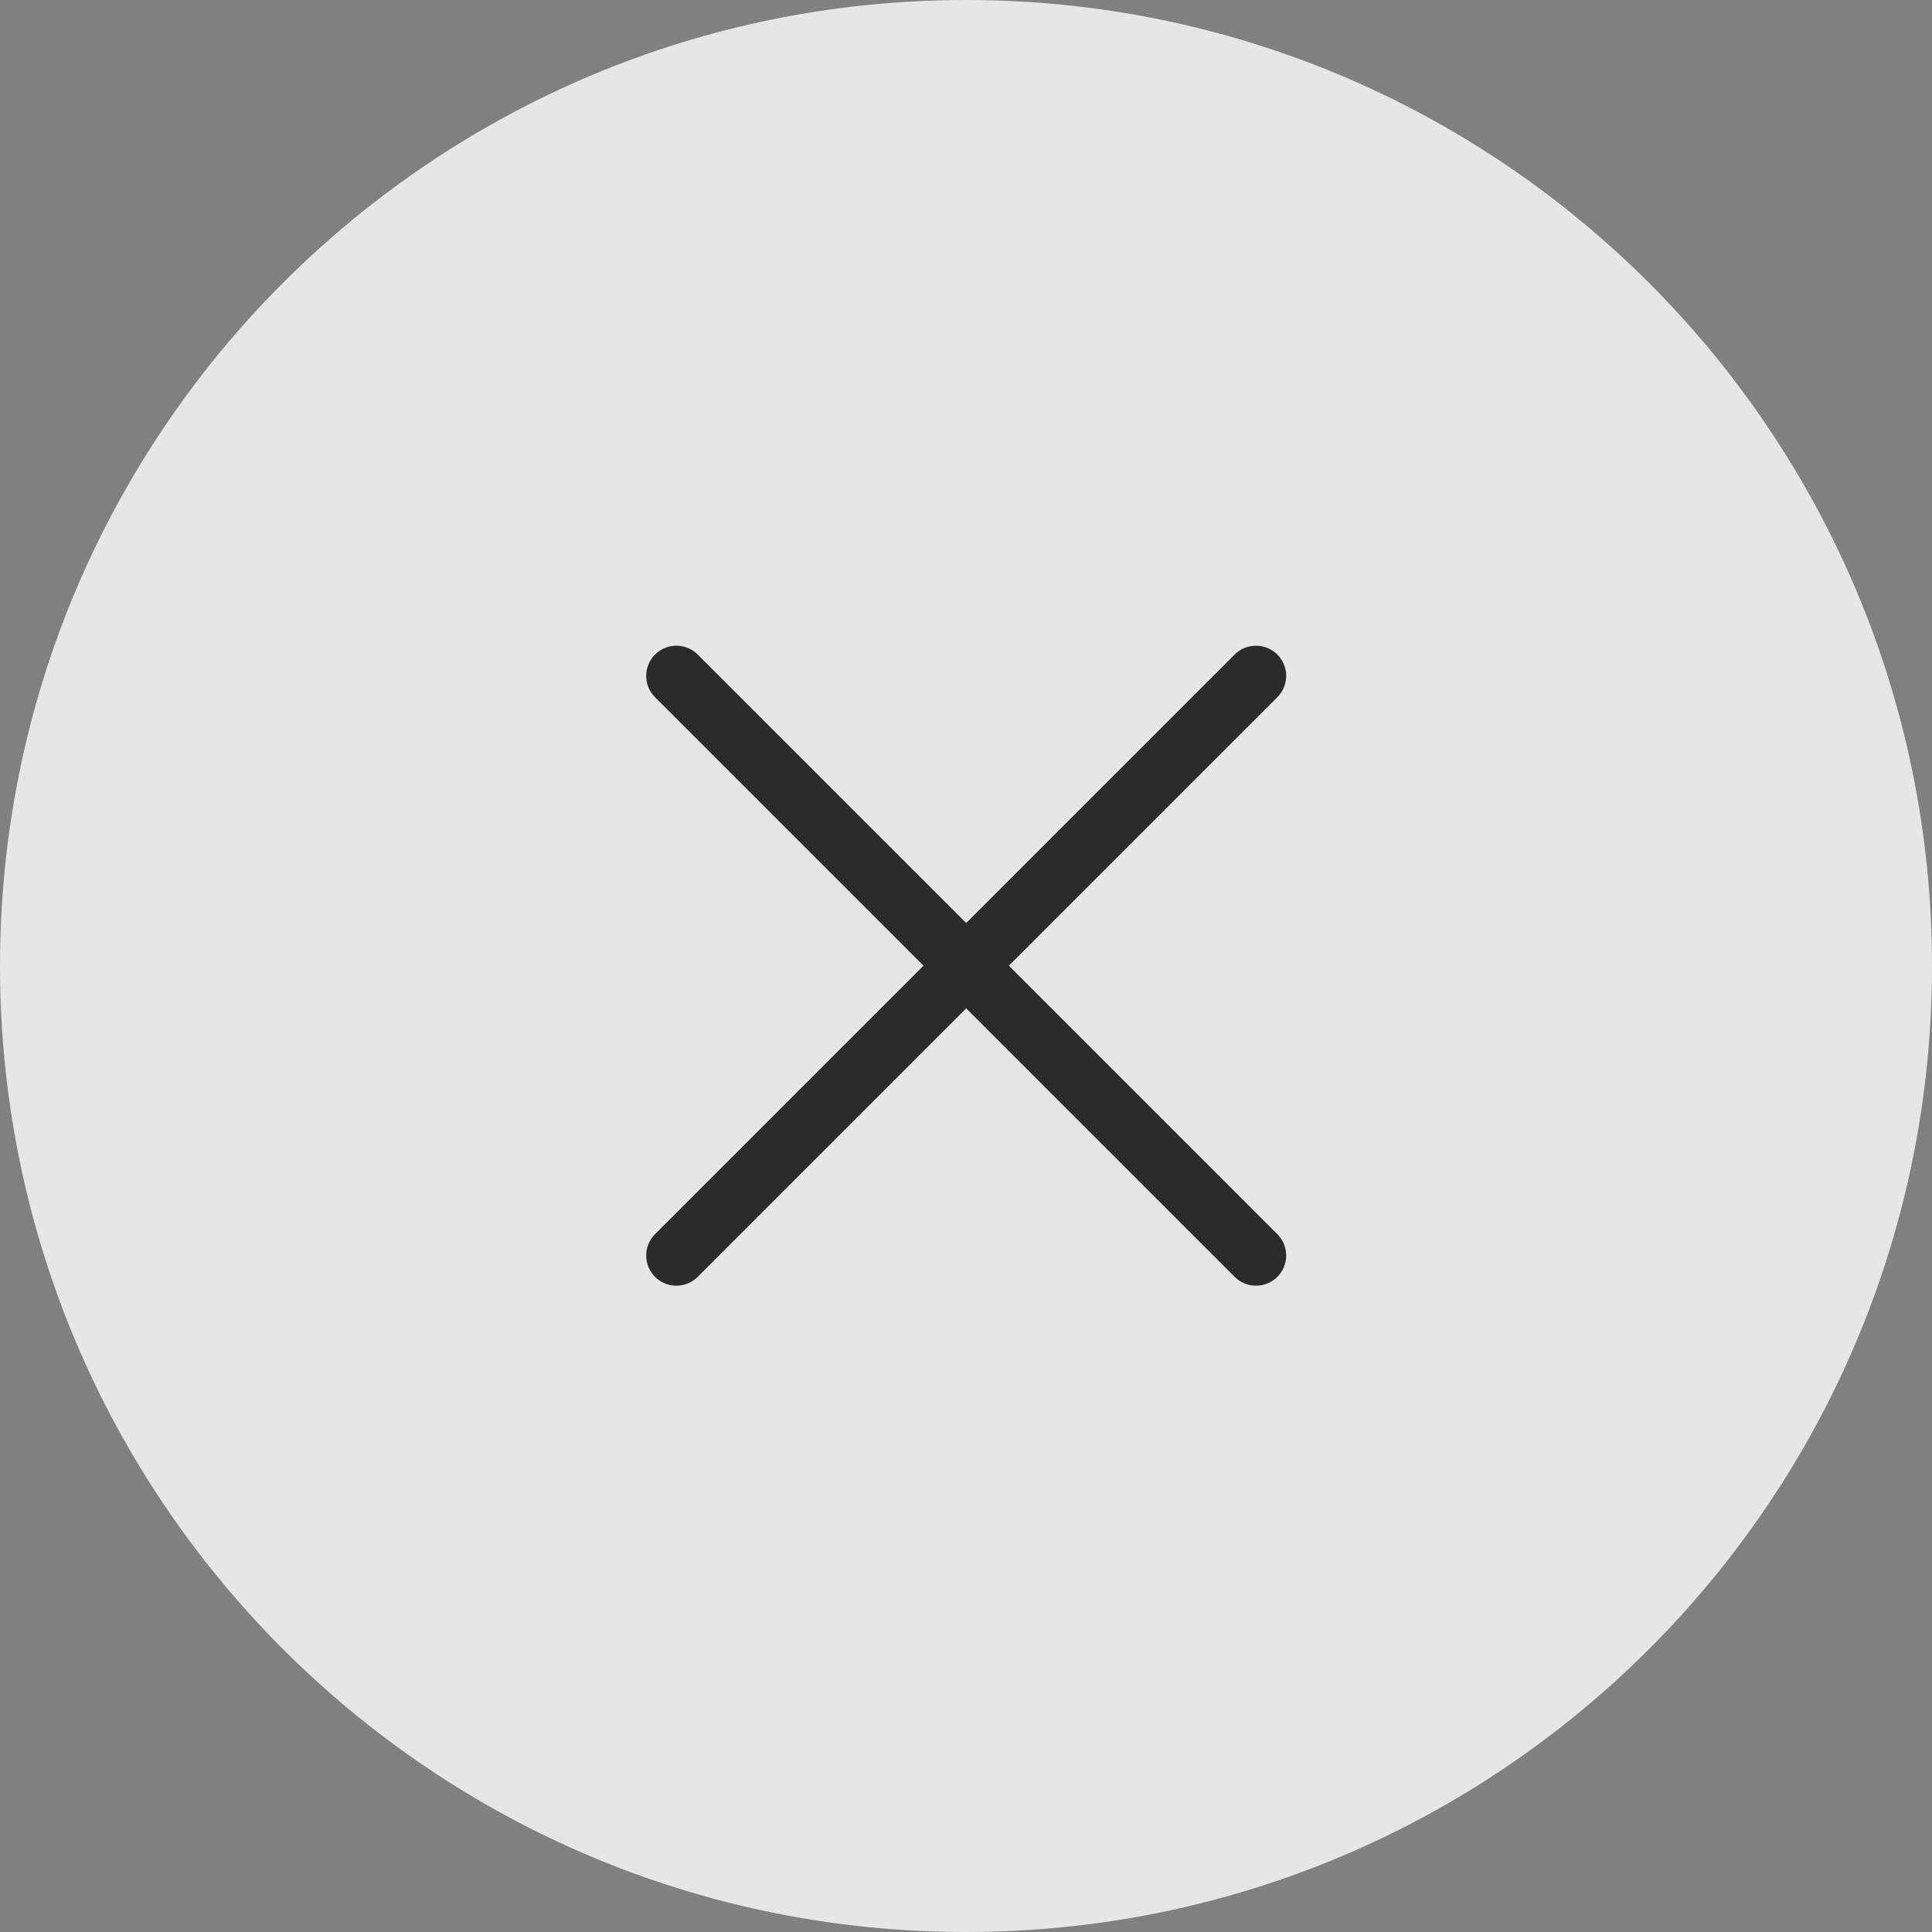 <svg width="32" height="32" viewBox="0 0 32 32" fill="none" xmlns="http://www.w3.org/2000/svg">
<rect x="0" y="0" width="32" height="32" fill="#808080" stroke="none"/>
<g clip-path="url(#clip0_69_2)">
<path d="M16 32C24.837 32 32 24.837 32 16C32 7.163 24.837 0 16 0C7.163 0 0 7.163 0 16C0 24.837 7.163 32 16 32Z" fill="white" fill-opacity="0.8"/>
<path d="M11.203 11.195L20.803 20.795" stroke="#2B2B2B" stroke-linecap="round"/>
<path d="M11.203 20.795L20.803 11.195" stroke="#2B2B2B" stroke-linecap="round"/>
</g>
<defs>
<clipPath id="clip0_69_2">
<rect width="32" height="32" fill="white"/>
</clipPath>
</defs>
</svg>
